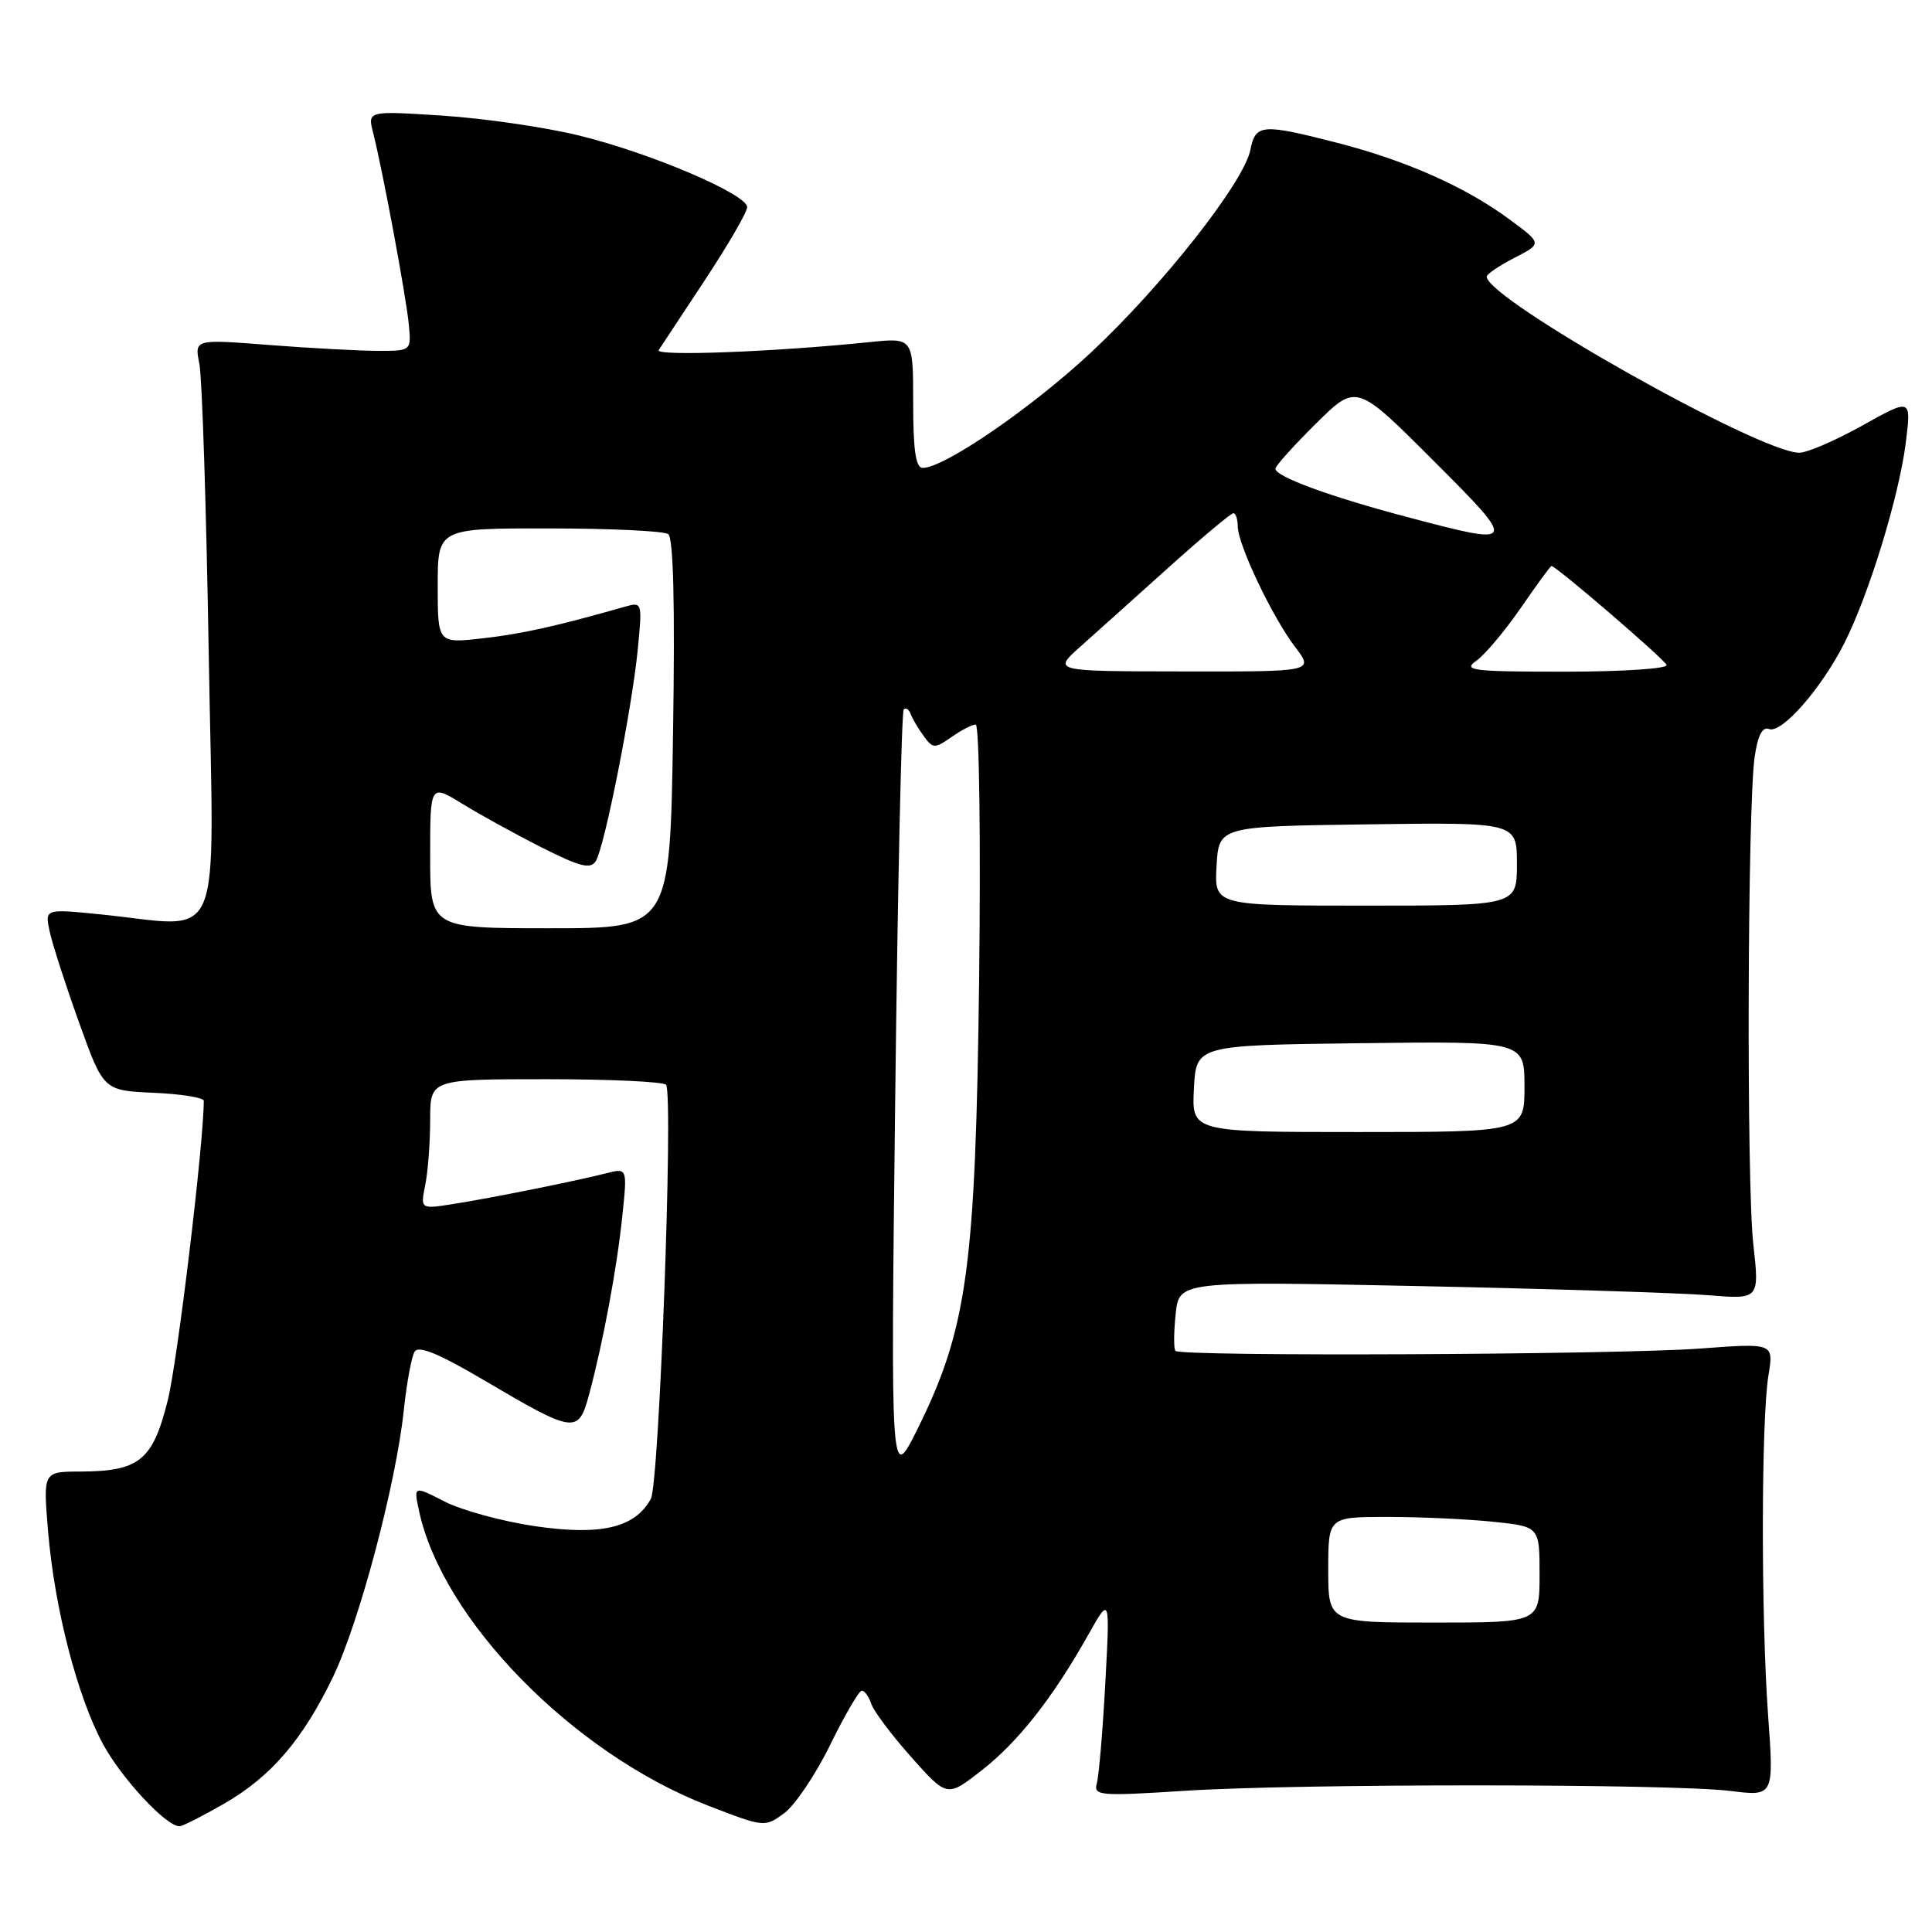<?xml version="1.0" encoding="UTF-8" standalone="no"?>
<!DOCTYPE svg PUBLIC "-//W3C//DTD SVG 1.1//EN" "http://www.w3.org/Graphics/SVG/1.1/DTD/svg11.dtd" >
<svg xmlns="http://www.w3.org/2000/svg" xmlns:xlink="http://www.w3.org/1999/xlink" version="1.1" viewBox="0 0 256 256">
 <g >
 <path fill="currentColor"
d=" M 29.64 239.03 C 35.90 235.44 40.11 230.54 44.14 222.17 C 47.61 214.94 52.47 196.64 53.50 186.90 C 53.89 183.26 54.53 179.75 54.94 179.10 C 55.46 178.25 58.15 179.36 64.09 182.86 C 76.15 189.97 76.64 190.04 78.05 184.80 C 79.90 177.95 81.75 168.03 82.46 161.13 C 83.13 154.75 83.13 154.75 80.31 155.47 C 76.31 156.49 65.28 158.71 60.10 159.53 C 55.70 160.23 55.70 160.23 56.35 156.99 C 56.71 155.21 57.00 151.33 57.00 148.38 C 57.00 143.00 57.00 143.00 72.44 143.00 C 80.93 143.00 88.06 143.34 88.27 143.75 C 89.23 145.58 87.34 196.62 86.24 198.61 C 84.13 202.45 79.65 203.50 70.90 202.23 C 66.61 201.60 61.23 200.14 58.95 198.98 C 54.81 196.86 54.81 196.86 55.52 200.18 C 58.60 214.61 75.91 232.29 93.71 239.21 C 101.27 242.14 101.33 242.15 103.91 240.26 C 105.33 239.21 108.08 235.14 110.00 231.21 C 111.92 227.28 113.81 224.05 114.18 224.03 C 114.56 224.01 115.12 224.79 115.44 225.75 C 115.75 226.71 118.14 229.90 120.75 232.83 C 125.50 238.16 125.50 238.16 130.08 234.58 C 134.94 230.78 139.49 224.99 144.21 216.60 C 147.08 211.50 147.08 211.50 146.46 223.00 C 146.12 229.32 145.61 235.30 145.34 236.28 C 144.88 237.95 145.62 238.02 157.17 237.28 C 172.34 236.32 221.39 236.34 229.28 237.31 C 235.06 238.03 235.06 238.03 234.28 227.26 C 233.34 214.25 233.36 188.13 234.33 182.23 C 235.03 177.96 235.03 177.96 225.27 178.69 C 214.24 179.51 156.41 179.77 155.75 179.00 C 155.51 178.72 155.53 176.53 155.78 174.13 C 156.23 169.76 156.23 169.76 187.87 170.41 C 205.26 170.77 222.57 171.32 226.32 171.62 C 233.14 172.18 233.14 172.18 232.32 164.84 C 231.41 156.71 231.55 106.92 232.50 100.30 C 232.92 97.43 233.52 96.26 234.41 96.60 C 236.08 97.24 241.34 91.25 244.39 85.21 C 247.66 78.74 251.65 65.70 252.53 58.63 C 253.26 52.76 253.26 52.76 246.78 56.38 C 243.22 58.37 239.45 60.00 238.40 59.99 C 233.12 59.97 197.00 39.62 197.00 36.66 C 197.00 36.32 198.66 35.20 200.68 34.16 C 204.36 32.27 204.36 32.27 199.93 29.01 C 194.12 24.73 186.23 21.24 177.09 18.90 C 167.19 16.36 166.36 16.43 165.68 19.87 C 164.82 24.15 154.08 37.81 144.59 46.68 C 136.74 54.02 125.12 62.00 122.27 62.00 C 121.34 62.00 121.00 59.69 121.00 53.37 C 121.00 44.74 121.00 44.74 115.25 45.33 C 102.48 46.64 86.74 47.23 87.28 46.39 C 87.60 45.90 90.36 41.71 93.43 37.07 C 96.49 32.43 99.00 28.11 99.00 27.45 C 99.00 25.73 86.12 20.24 76.66 17.94 C 72.17 16.85 64.05 15.67 58.60 15.32 C 48.70 14.68 48.70 14.68 49.44 17.59 C 50.70 22.54 53.82 39.31 54.17 43.00 C 54.50 46.50 54.50 46.50 50.00 46.49 C 47.52 46.48 41.06 46.13 35.63 45.71 C 25.76 44.94 25.76 44.94 26.42 48.22 C 26.78 50.02 27.34 67.36 27.66 86.75 C 28.33 126.67 29.95 122.82 13.22 121.15 C 5.93 120.42 5.93 120.42 6.59 123.46 C 6.95 125.13 8.70 130.55 10.48 135.50 C 13.71 144.50 13.71 144.50 20.36 144.80 C 24.01 144.96 27.00 145.44 27.00 145.86 C 27.00 151.47 23.52 180.41 22.22 185.59 C 20.23 193.53 18.47 194.96 10.61 194.99 C 5.71 195.00 5.71 195.00 6.37 202.90 C 7.23 213.14 10.26 224.86 13.67 231.14 C 16.15 235.70 22.04 242.01 23.78 241.99 C 24.18 241.99 26.81 240.65 29.64 239.03 Z  M 176.00 208.00 C 176.00 201.00 176.00 201.00 183.85 201.00 C 188.17 201.00 194.47 201.29 197.85 201.64 C 204.00 202.28 204.00 202.28 204.00 208.64 C 204.00 215.00 204.00 215.00 190.00 215.00 C 176.00 215.00 176.00 215.00 176.00 208.00 Z  M 118.62 145.50 C 118.95 117.45 119.46 94.28 119.75 94.00 C 120.04 93.72 120.45 94.00 120.67 94.61 C 120.89 95.22 121.66 96.53 122.39 97.52 C 123.62 99.21 123.85 99.22 126.08 97.66 C 127.38 96.75 128.83 96.00 129.29 96.00 C 129.76 96.00 129.96 111.19 129.74 129.75 C 129.27 168.01 128.17 176.05 121.57 189.36 C 118.02 196.50 118.02 196.50 118.62 145.50 Z  M 158.20 144.25 C 158.50 138.50 158.50 138.50 180.25 138.23 C 202.00 137.96 202.00 137.96 202.00 143.98 C 202.00 150.00 202.00 150.00 179.95 150.00 C 157.90 150.00 157.90 150.00 158.20 144.25 Z  M 57.00 113.44 C 57.00 103.89 57.00 103.89 61.25 106.50 C 63.59 107.94 68.33 110.55 71.79 112.30 C 76.91 114.88 78.25 115.21 78.95 114.09 C 80.11 112.21 83.72 94.00 84.50 86.12 C 85.12 79.80 85.10 79.74 82.81 80.39 C 73.64 83.00 69.17 83.99 63.97 84.58 C 58.00 85.26 58.00 85.26 58.00 77.63 C 58.00 70.00 58.00 70.00 72.75 70.02 C 80.86 70.02 87.97 70.36 88.54 70.77 C 89.23 71.25 89.45 80.09 89.18 97.25 C 88.78 123.00 88.78 123.00 72.89 123.00 C 57.00 123.00 57.00 123.00 57.00 113.44 Z  M 161.20 114.75 C 161.50 109.50 161.50 109.50 181.25 109.23 C 201.00 108.96 201.00 108.96 201.00 114.48 C 201.00 120.00 201.00 120.00 180.95 120.00 C 160.90 120.00 160.90 120.00 161.20 114.75 Z  M 143.11 85.72 C 145.09 83.95 150.35 79.24 154.78 75.25 C 159.22 71.26 163.11 68.00 163.43 68.00 C 163.74 68.00 164.00 68.79 164.01 69.75 C 164.02 72.16 168.60 81.79 171.62 85.74 C 174.10 89.00 174.10 89.00 156.80 88.97 C 139.50 88.95 139.50 88.95 143.11 85.72 Z  M 195.62 87.56 C 196.75 86.76 199.40 83.61 201.51 80.56 C 203.61 77.50 205.44 75.00 205.58 75.00 C 206.19 75.00 220.54 87.33 220.83 88.11 C 221.02 88.60 214.97 89.00 207.36 89.00 C 195.04 89.00 193.78 88.84 195.62 87.56 Z  M 186.35 68.48 C 176.24 65.81 169.00 63.15 169.00 62.11 C 169.00 61.74 171.42 59.05 174.37 56.13 C 179.73 50.83 179.73 50.83 189.82 60.92 C 201.22 72.31 201.17 72.41 186.35 68.48 Z "/>
</g>
</svg>